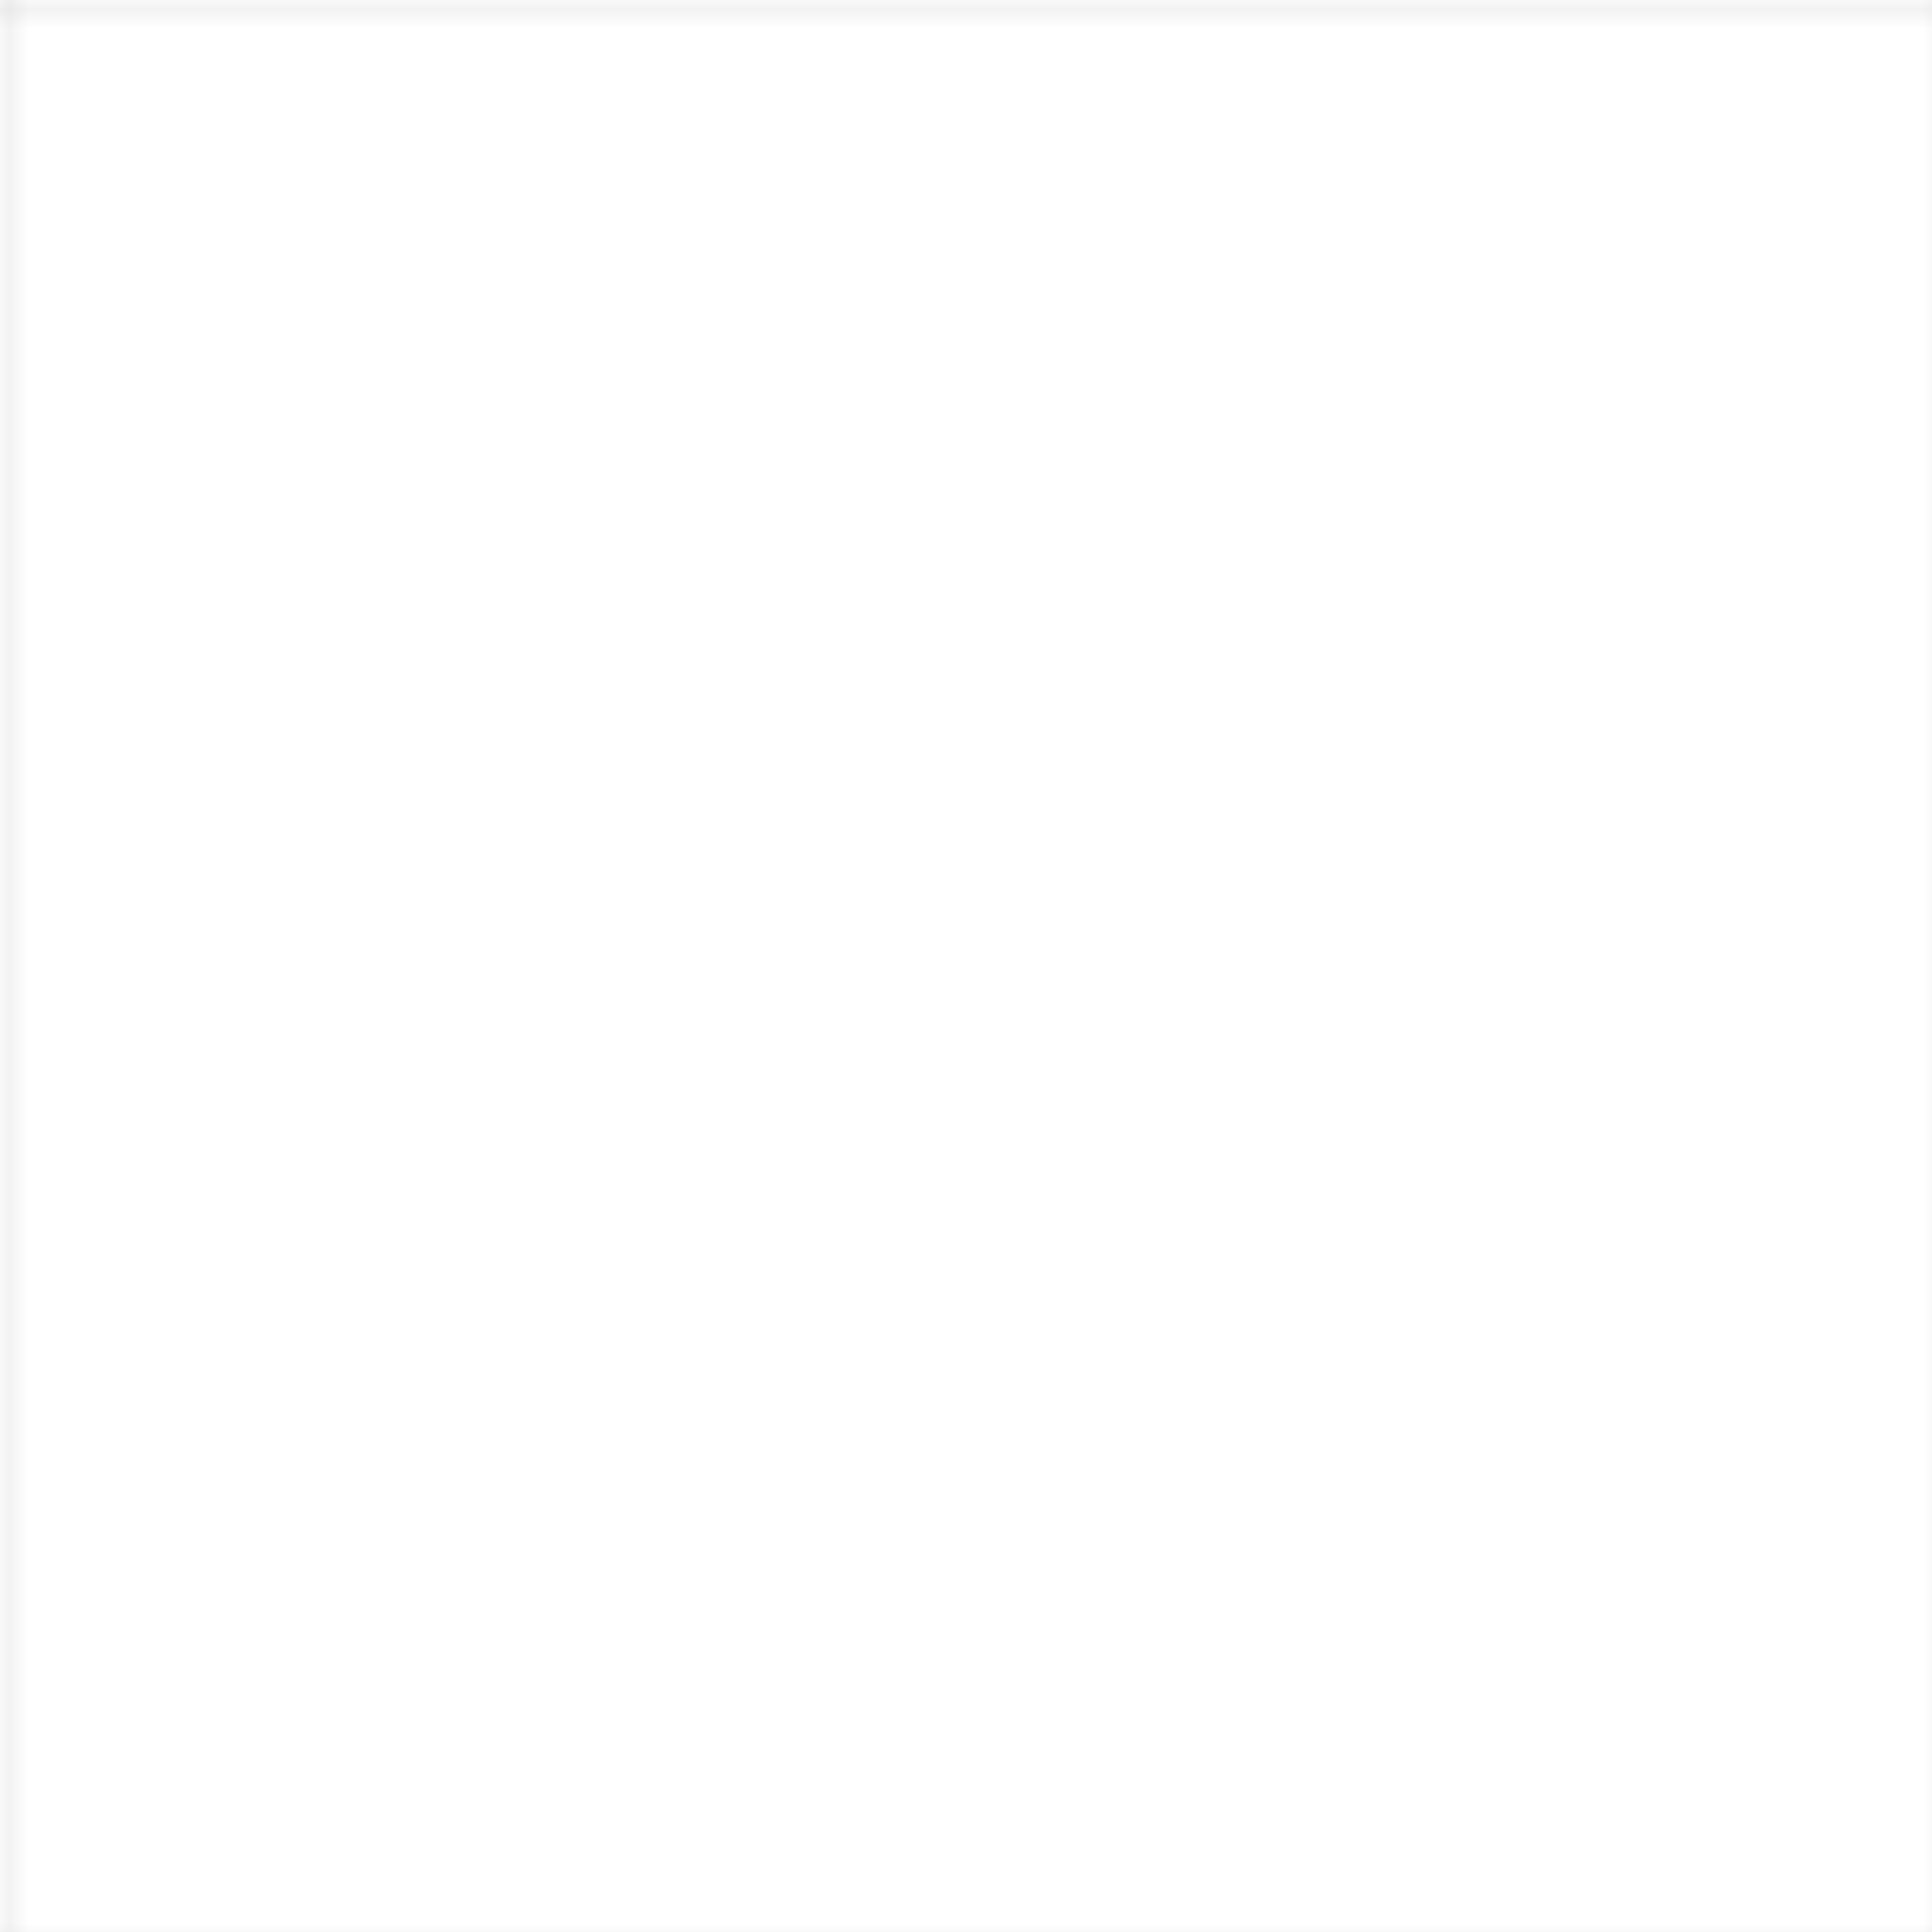<svg xmlns="http://www.w3.org/2000/svg" width="100" height="100"><defs><pattern id="grid" width="100" height="100" patternUnits="userSpaceOnUse"><path fill="none" stroke="currentColor" stroke-width=".5" d="M 100 0 L 0 0 0 100" opacity=".2"/></pattern></defs><rect width="100" height="100" fill="url(#grid)"/></svg>